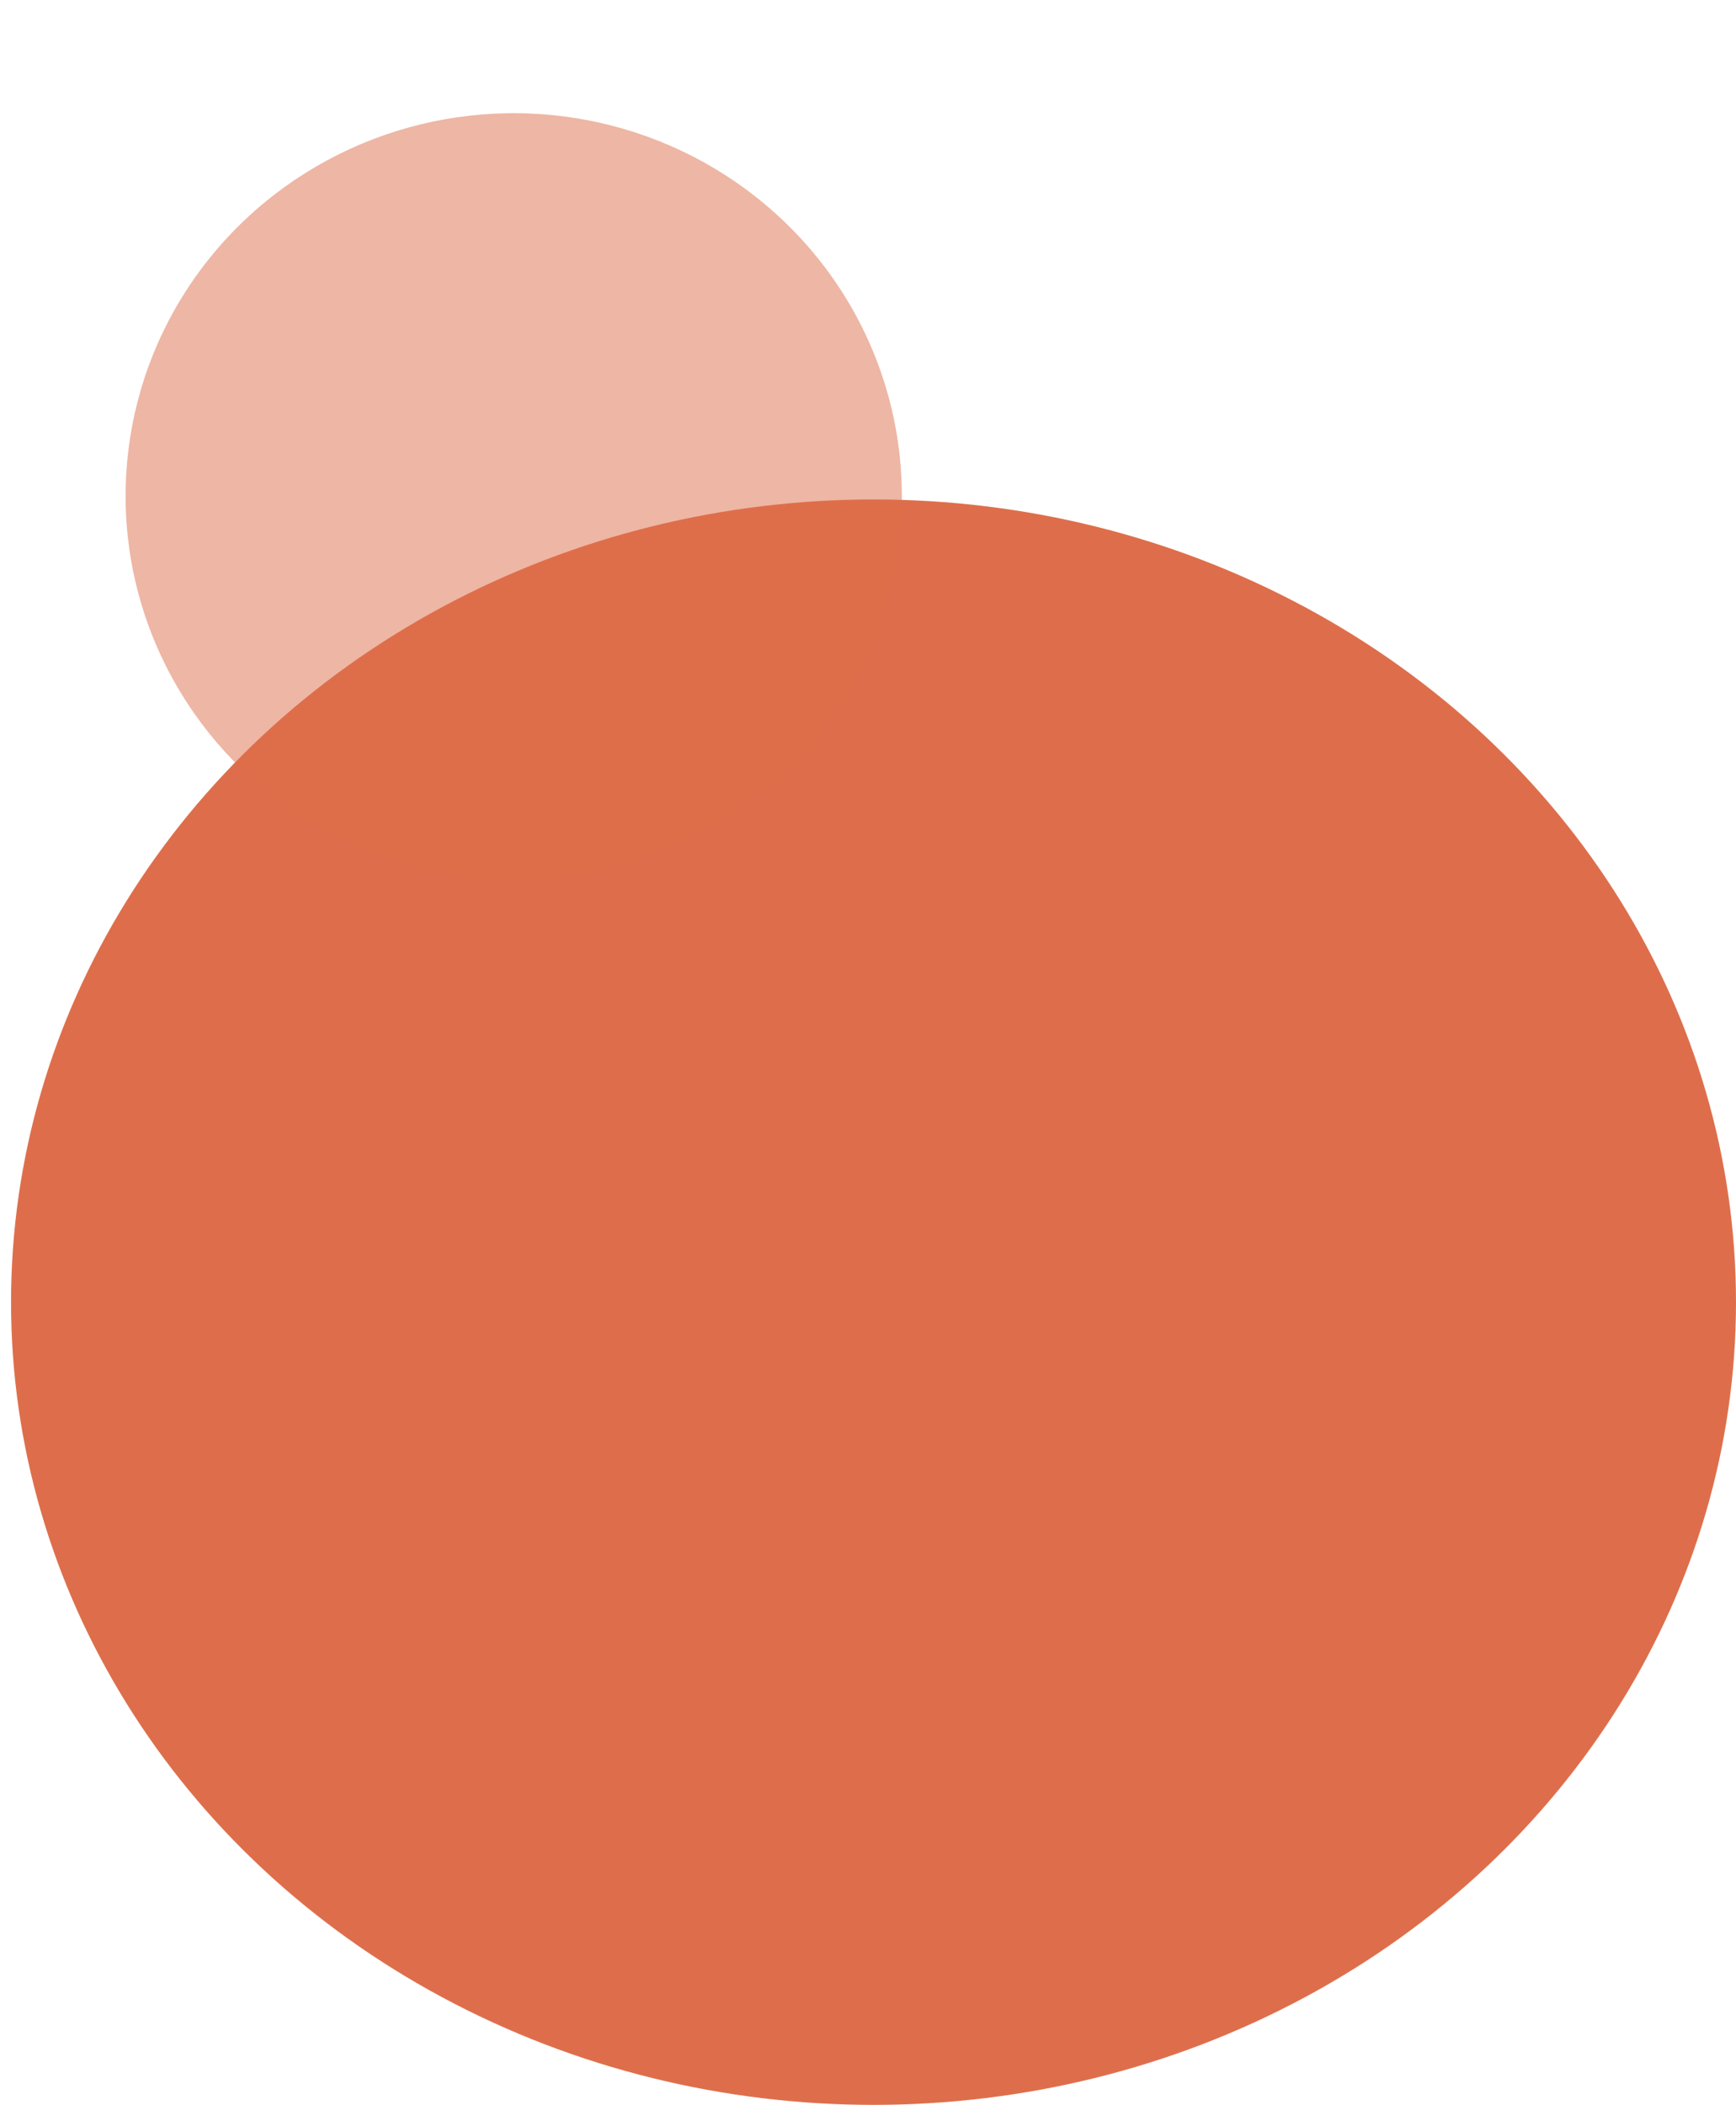<svg width="146" height="177" viewBox="0 0 146 177" fill="none" xmlns="http://www.w3.org/2000/svg">
<ellipse cx="73.464" cy="109.5" rx="72.536" ry="67.5" fill="#DE6E4B"/>
<ellipse opacity="0.5" cx="32.592" cy="32.249" rx="32.592" ry="32.249" transform="matrix(0.933 -0.359 0.368 0.93 0.928 23.422)" fill="#DE6E4B"/>
</svg>
